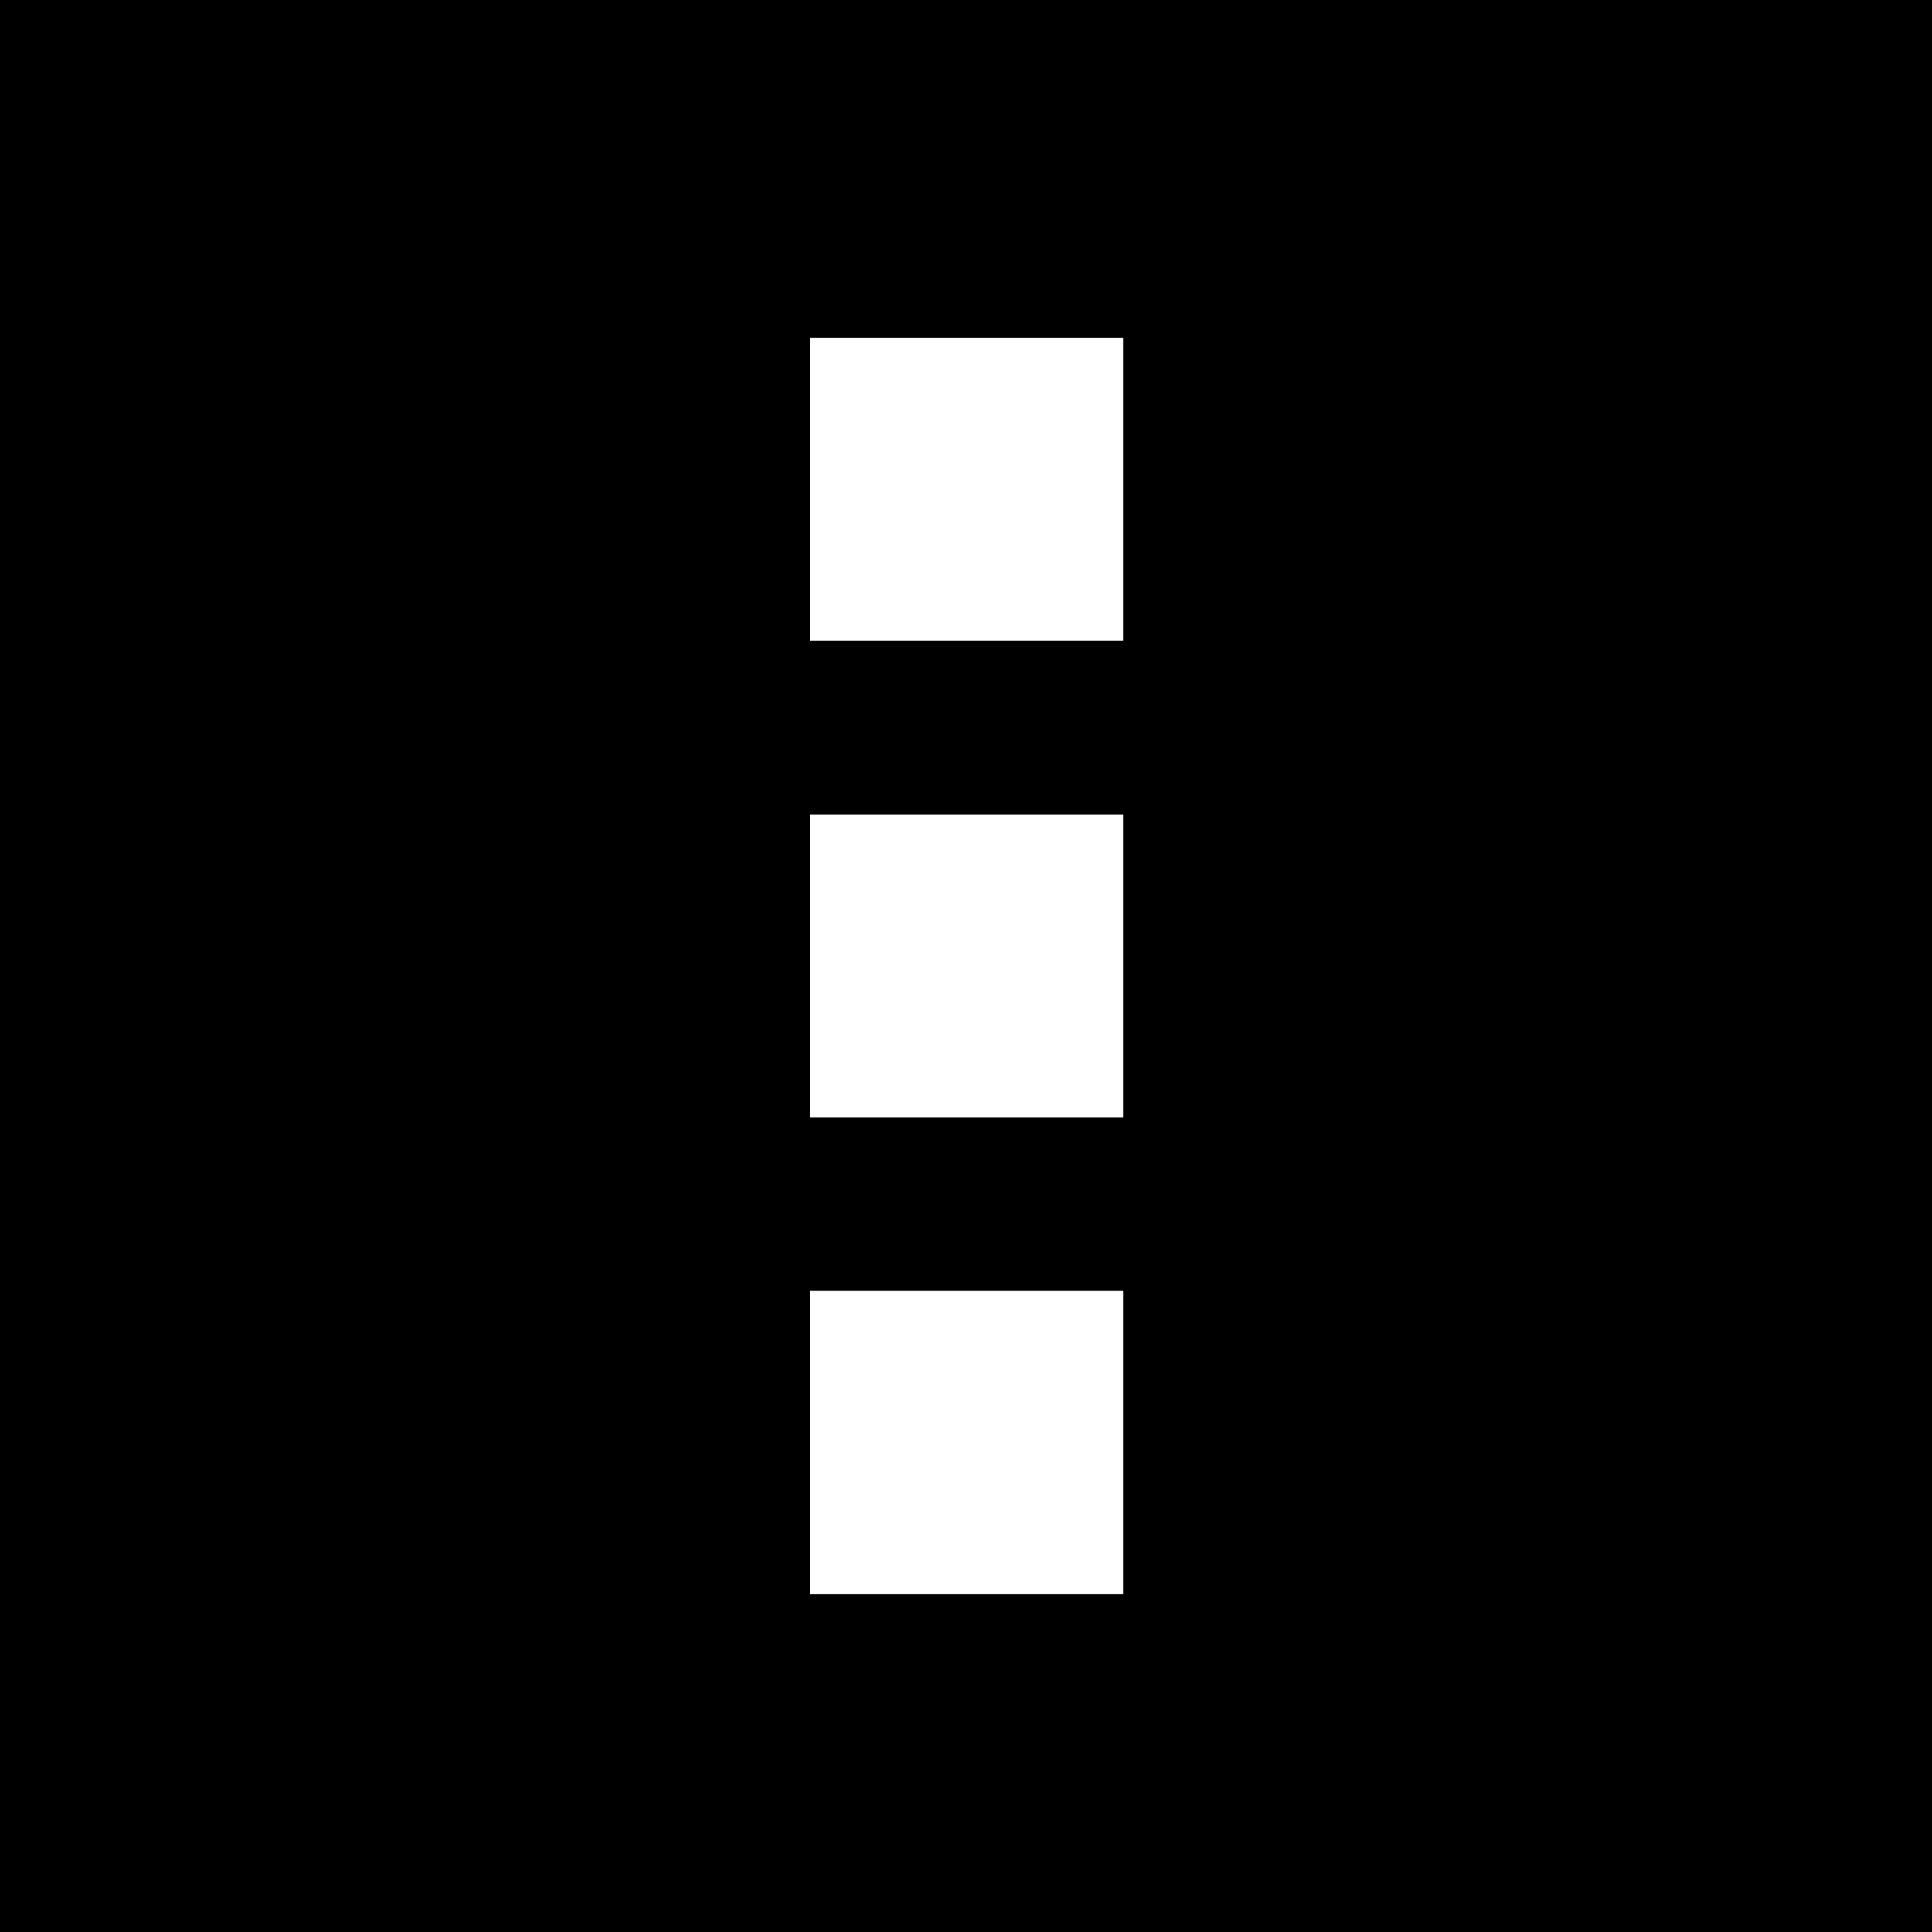 <svg xmlns="http://www.w3.org/2000/svg" viewBox="0 0 37 37"><title>Asset 34</title><g id="Layer_2" data-name="Layer 2"><g id="Layer_1-2" data-name="Layer 1"><path d="M0,0V37H37V0ZM21.51,30.53h-6V24.72h6Zm0-9.13h-6V15.6h6Zm0-9.13h-6V6.47h6Z"/></g></g></svg>